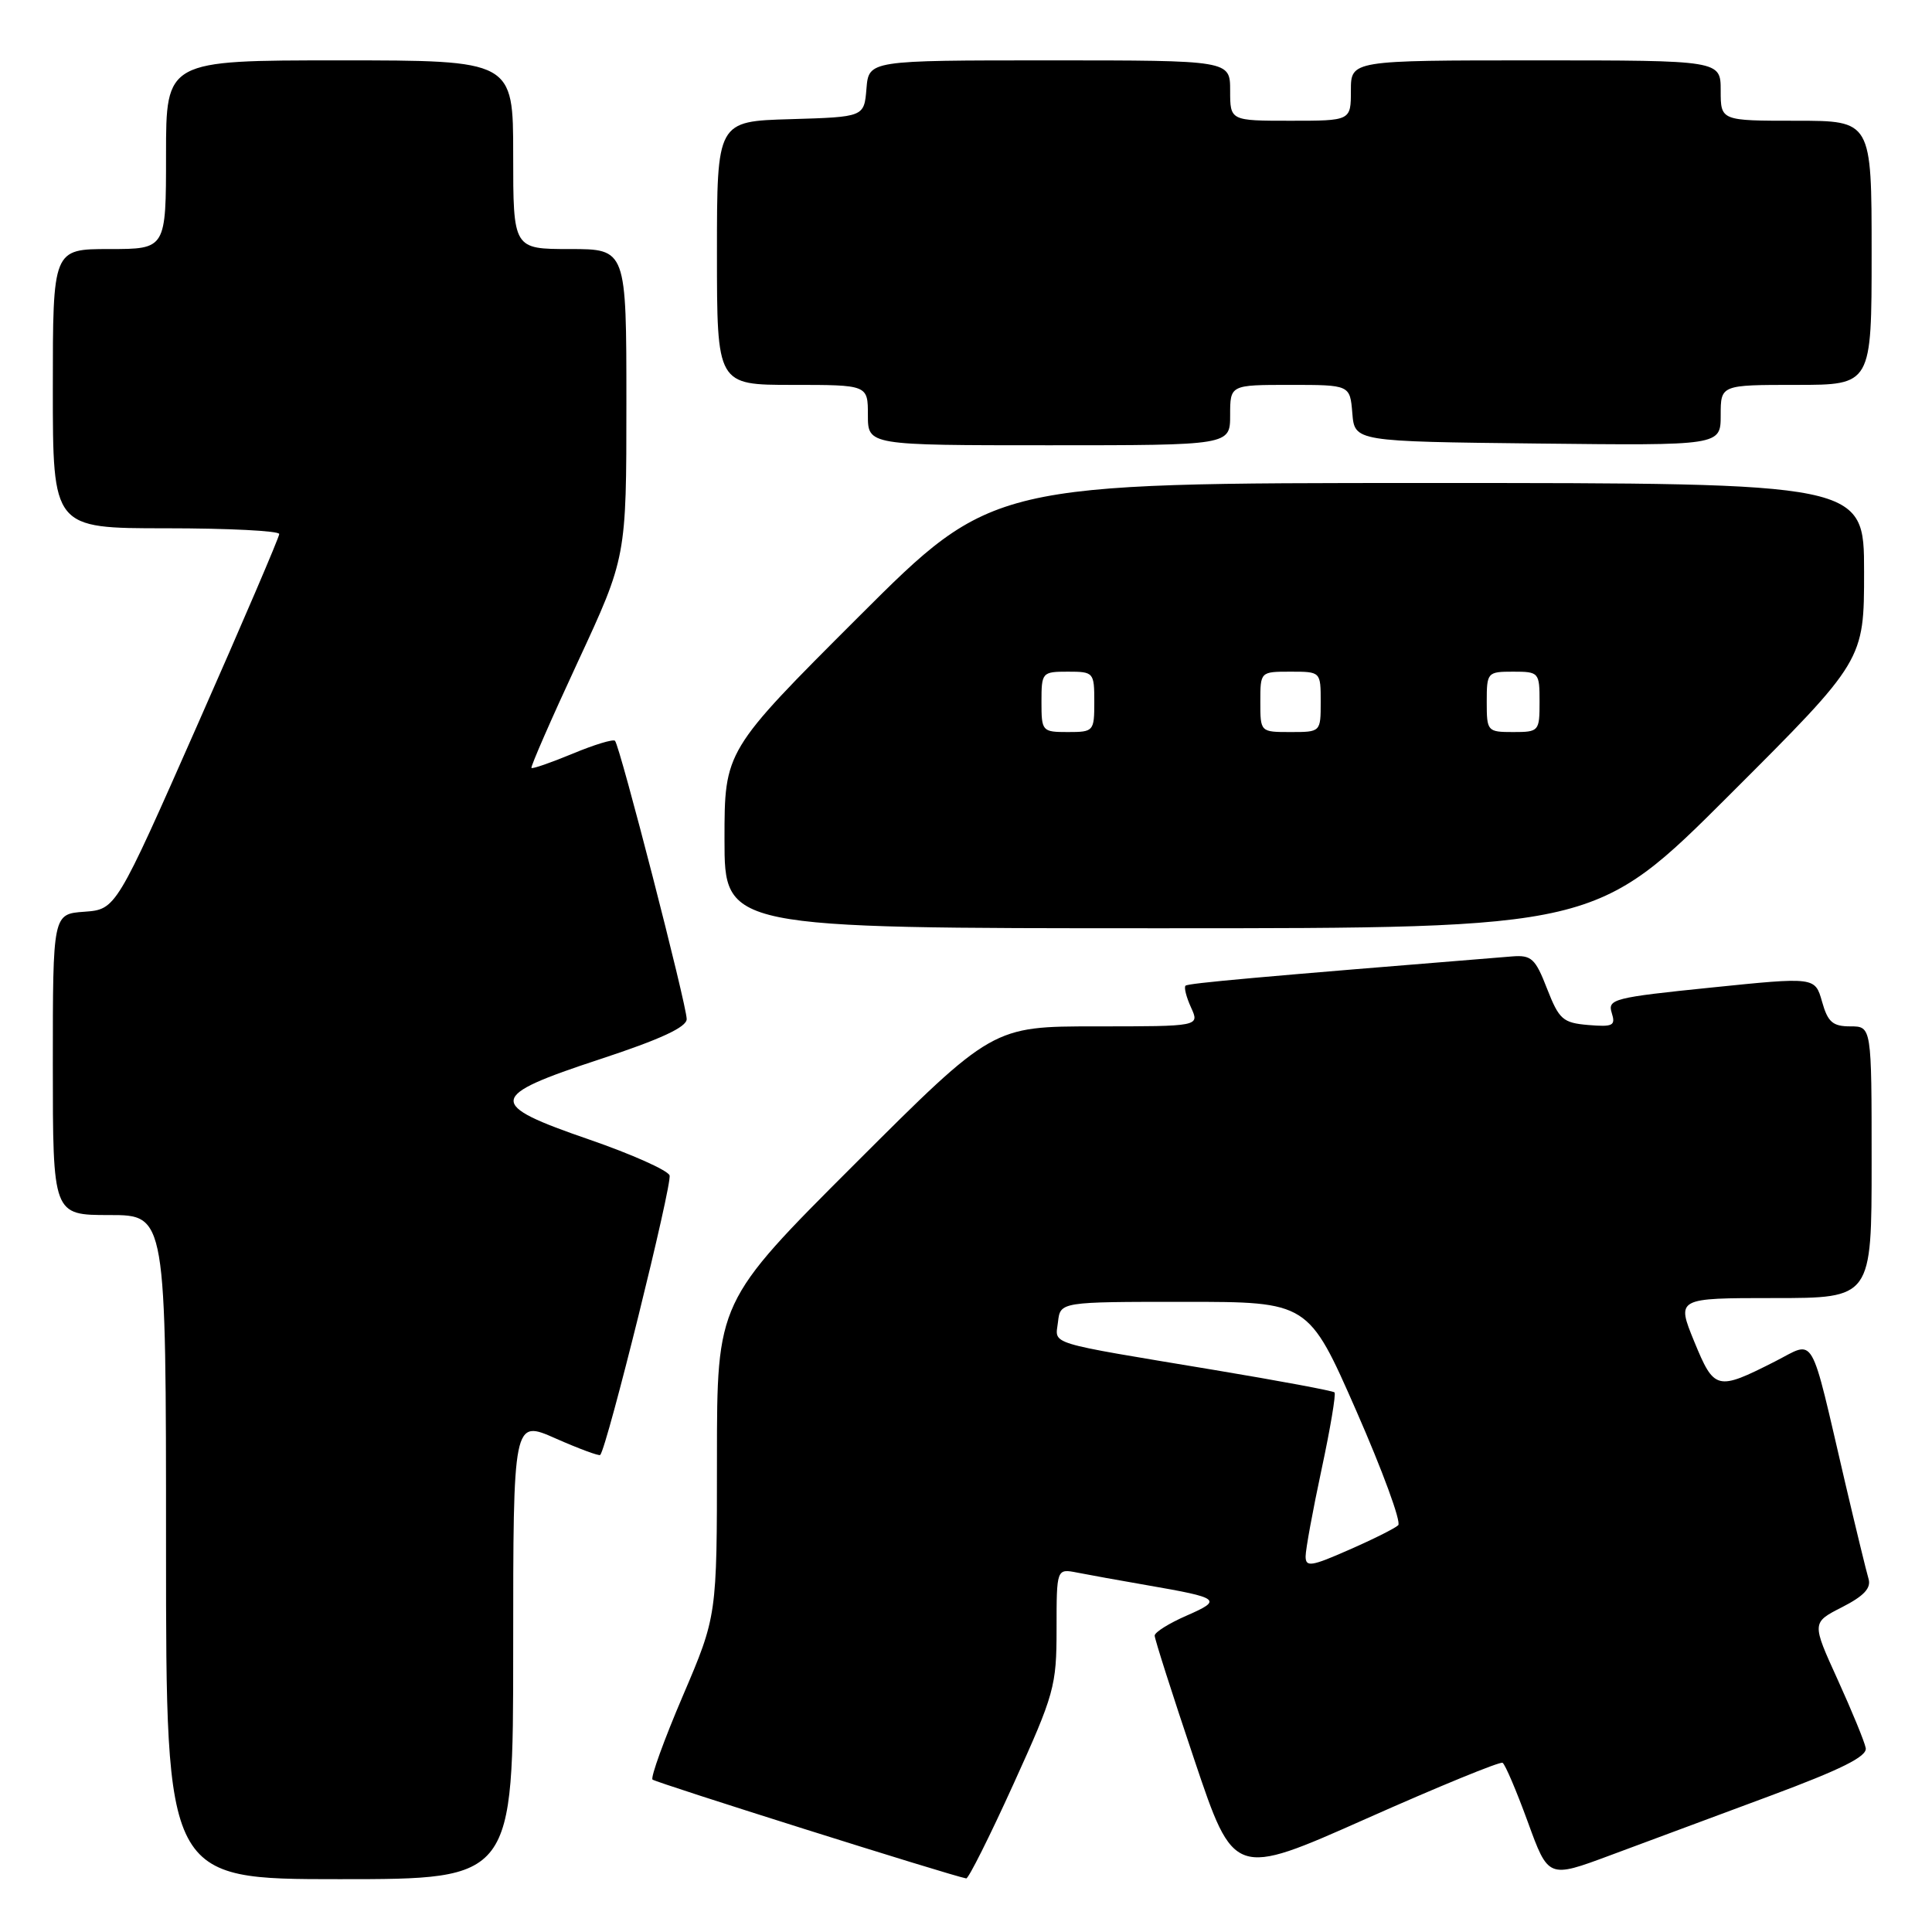 <?xml version="1.0" encoding="UTF-8" standalone="no"?>
<!DOCTYPE svg PUBLIC "-//W3C//DTD SVG 1.1//EN" "http://www.w3.org/Graphics/SVG/1.1/DTD/svg11.dtd" >
<svg xmlns="http://www.w3.org/2000/svg" xmlns:xlink="http://www.w3.org/1999/xlink" version="1.1" viewBox="0 0 256 256">
 <g >
 <path fill="currentColor"
d=" M 68.00 218.56 C 68.00 188.11 68.00 188.11 73.62 190.60 C 76.72 191.97 79.38 192.95 79.53 192.79 C 80.42 191.88 89.12 156.77 88.72 155.74 C 88.45 155.06 83.68 152.93 78.12 151.01 C 64.41 146.29 64.55 145.27 79.50 140.35 C 87.53 137.71 91.00 136.10 90.99 135.03 C 90.99 133.18 82.13 98.79 81.49 98.16 C 81.25 97.91 78.72 98.68 75.87 99.87 C 73.02 101.05 70.57 101.90 70.42 101.76 C 70.28 101.61 73.05 95.27 76.58 87.67 C 83.00 73.84 83.00 73.84 83.00 53.42 C 83.00 33.00 83.00 33.00 75.50 33.00 C 68.00 33.00 68.00 33.00 68.00 20.50 C 68.00 8.00 68.00 8.00 45.00 8.00 C 22.00 8.00 22.00 8.00 22.00 20.50 C 22.00 33.00 22.00 33.00 14.50 33.00 C 7.00 33.00 7.00 33.00 7.00 51.50 C 7.00 70.00 7.00 70.00 22.00 70.00 C 30.25 70.00 37.00 70.34 37.00 70.76 C 37.00 71.18 32.13 82.54 26.18 96.01 C 15.37 120.50 15.37 120.50 11.18 120.81 C 7.00 121.11 7.00 121.11 7.00 141.06 C 7.00 161.00 7.00 161.00 14.50 161.00 C 22.00 161.00 22.00 161.00 22.00 205.00 C 22.00 249.00 22.00 249.00 45.00 249.00 C 68.00 249.00 68.00 249.00 68.00 218.56 Z  M 134.28 236.42 C 139.71 224.47 140.00 223.44 140.00 215.84 C 140.00 207.84 140.00 207.84 142.75 208.38 C 144.26 208.68 148.43 209.43 152.00 210.05 C 161.70 211.73 162.03 211.98 157.25 214.07 C 154.91 215.09 153.00 216.28 153.00 216.73 C 153.00 217.18 155.36 224.57 158.25 233.16 C 163.50 248.78 163.50 248.78 181.00 241.00 C 190.62 236.72 198.77 233.38 199.10 233.58 C 199.44 233.78 200.94 237.30 202.44 241.41 C 205.16 248.89 205.16 248.89 213.33 245.85 C 217.82 244.18 227.35 240.63 234.50 237.98 C 243.99 234.45 247.42 232.74 247.22 231.63 C 247.07 230.80 245.39 226.72 243.50 222.56 C 240.06 215.01 240.06 215.01 244.08 212.96 C 246.98 211.48 247.96 210.43 247.59 209.20 C 247.31 208.27 245.92 202.55 244.50 196.50 C 239.73 176.07 240.64 177.64 235.18 180.41 C 227.49 184.31 227.15 184.22 224.49 177.75 C 222.14 172.00 222.14 172.00 235.07 172.00 C 248.00 172.00 248.00 172.00 248.00 154.00 C 248.00 136.00 248.00 136.00 245.18 136.00 C 242.84 136.00 242.19 135.43 241.43 132.72 C 240.50 129.45 240.50 129.45 226.72 130.86 C 213.87 132.17 212.99 132.39 213.56 134.20 C 214.10 135.91 213.74 136.09 210.46 135.82 C 207.08 135.53 206.59 135.09 204.99 131.00 C 203.44 127.00 202.92 126.53 200.37 126.73 C 166.60 129.46 157.43 130.28 157.09 130.61 C 156.86 130.82 157.19 132.12 157.82 133.50 C 158.96 136.00 158.96 136.00 145.24 136.00 C 131.52 136.00 131.52 136.00 113.26 154.24 C 95.00 172.48 95.00 172.48 95.00 193.30 C 95.00 214.13 95.00 214.13 90.48 224.71 C 87.99 230.53 86.19 235.52 86.46 235.80 C 86.87 236.20 125.99 248.54 128.03 248.90 C 128.32 248.96 131.14 243.34 134.28 236.42 Z  M 229.24 105.26 C 247.00 87.52 247.00 87.52 247.00 75.76 C 247.00 64.00 247.00 64.00 189.26 64.00 C 131.52 64.00 131.52 64.00 113.76 81.74 C 96.00 99.48 96.00 99.48 96.00 111.24 C 96.00 123.00 96.00 123.00 153.74 123.00 C 211.48 123.00 211.48 123.00 229.24 105.26 Z  M 163.00 55.00 C 163.00 51.00 163.00 51.00 170.94 51.00 C 178.88 51.00 178.88 51.00 179.19 54.75 C 179.50 58.50 179.50 58.50 203.75 58.77 C 228.00 59.04 228.00 59.04 228.00 55.02 C 228.00 51.00 228.00 51.00 238.00 51.00 C 248.00 51.00 248.00 51.00 248.00 33.50 C 248.00 16.00 248.00 16.00 238.00 16.00 C 228.00 16.00 228.00 16.00 228.00 12.00 C 228.00 8.00 228.00 8.00 203.50 8.00 C 179.00 8.00 179.00 8.00 179.00 12.00 C 179.00 16.00 179.00 16.00 171.00 16.00 C 163.00 16.00 163.00 16.00 163.00 12.00 C 163.00 8.00 163.00 8.00 139.06 8.00 C 115.12 8.00 115.12 8.00 114.81 11.75 C 114.50 15.50 114.50 15.50 104.75 15.79 C 95.00 16.07 95.00 16.07 95.00 33.54 C 95.00 51.00 95.00 51.00 105.00 51.00 C 115.00 51.00 115.00 51.00 115.00 55.00 C 115.00 59.00 115.00 59.00 139.00 59.00 C 163.00 59.00 163.00 59.00 163.00 55.00 Z  M 173.00 206.23 C 173.00 205.32 173.95 200.14 175.11 194.72 C 176.27 189.31 177.04 184.71 176.83 184.50 C 176.62 184.29 169.48 182.96 160.97 181.54 C 138.27 177.76 139.84 178.24 140.19 175.16 C 140.50 172.50 140.50 172.50 156.94 172.50 C 173.37 172.50 173.37 172.50 179.71 186.93 C 183.19 194.86 185.70 201.69 185.27 202.10 C 184.85 202.51 181.91 203.98 178.75 205.36 C 173.74 207.57 173.00 207.68 173.00 206.23 Z  M 138.00 93.00 C 138.00 89.10 138.08 89.00 141.50 89.00 C 144.92 89.00 145.00 89.10 145.00 93.00 C 145.00 96.90 144.92 97.00 141.50 97.00 C 138.08 97.00 138.00 96.90 138.00 93.00 Z  M 167.00 93.00 C 167.00 89.00 167.00 89.00 171.00 89.00 C 175.00 89.00 175.00 89.00 175.00 93.00 C 175.00 97.00 175.00 97.00 171.00 97.00 C 167.00 97.00 167.00 97.00 167.00 93.00 Z  M 197.00 93.00 C 197.00 89.10 197.08 89.00 200.50 89.00 C 203.92 89.00 204.00 89.10 204.00 93.00 C 204.00 96.90 203.92 97.00 200.50 97.00 C 197.08 97.00 197.00 96.90 197.00 93.00 Z "/>
</g>
</svg>